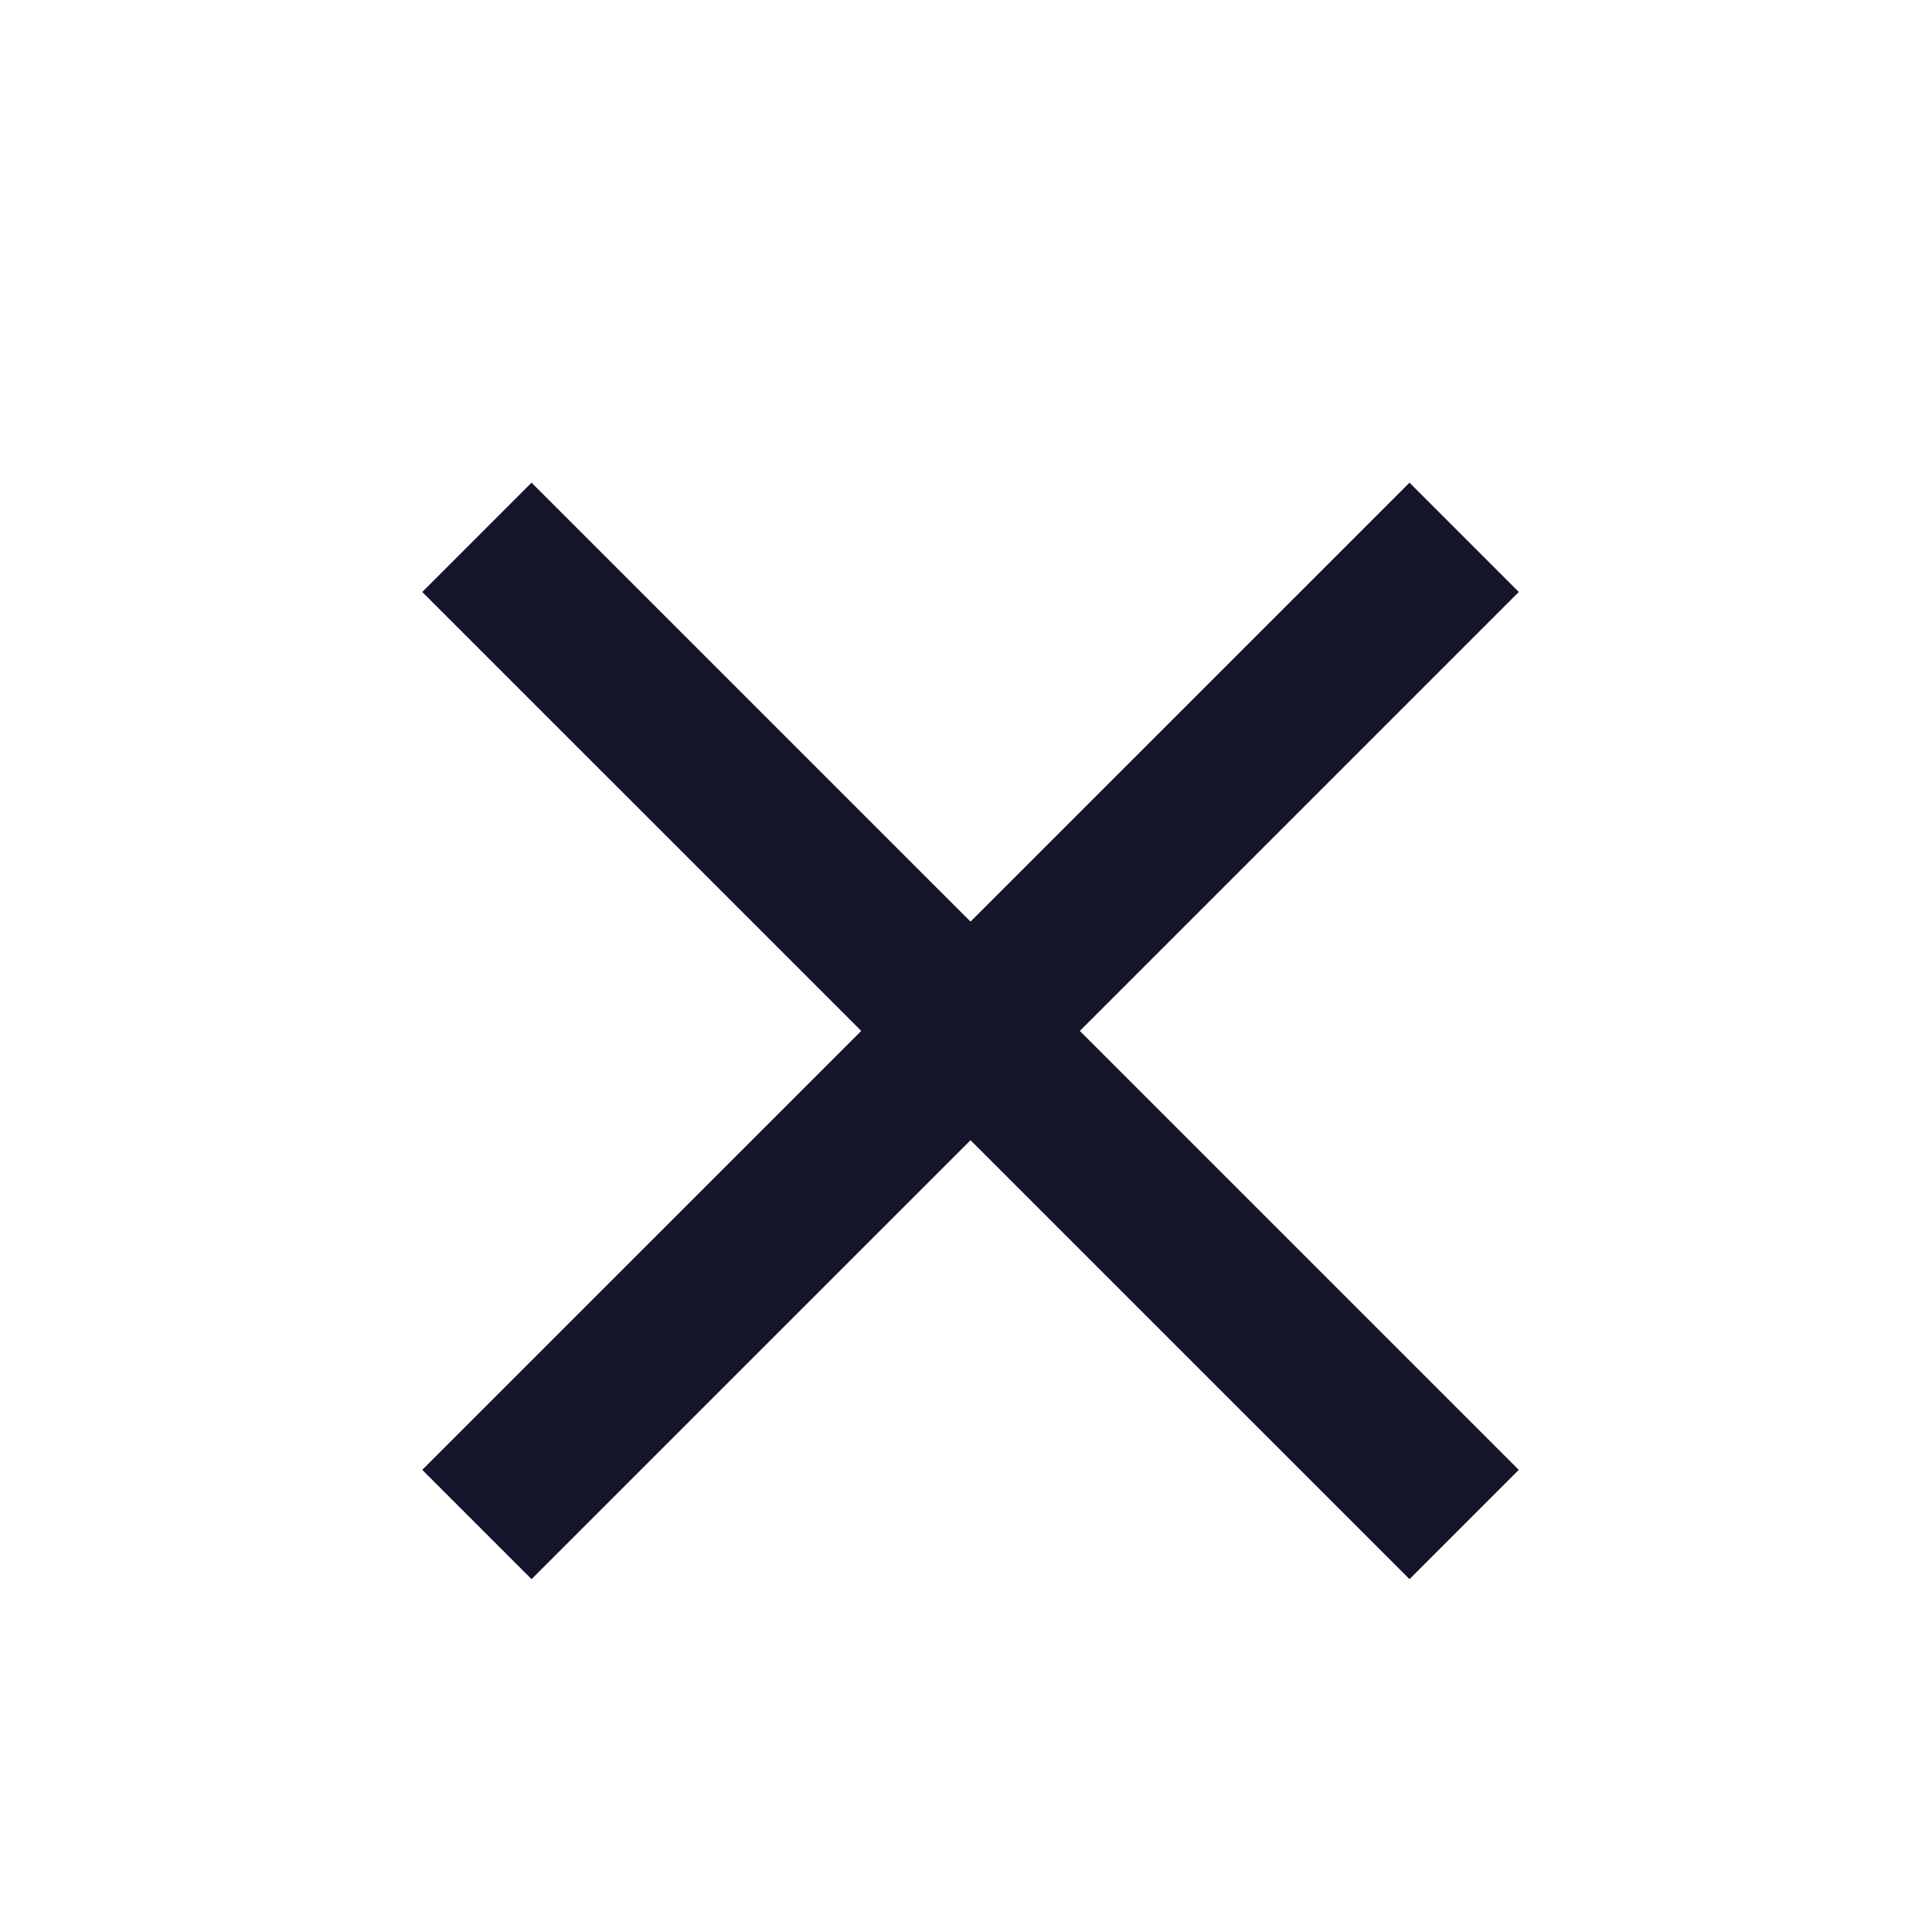 <svg width="25" height="25" viewBox="0 0 25 25" fill="none" xmlns="http://www.w3.org/2000/svg">
<g id="Close">
<path id="Vector 4" d="M6.171 6.953L18.946 19.727" stroke="#14142B" stroke-width="2" stroke-linejoin="round"/>
<path id="Vector 5" d="M6.171 19.727L18.946 6.953" stroke="#14142B" stroke-width="2" stroke-linejoin="round"/>
</g>
</svg>
